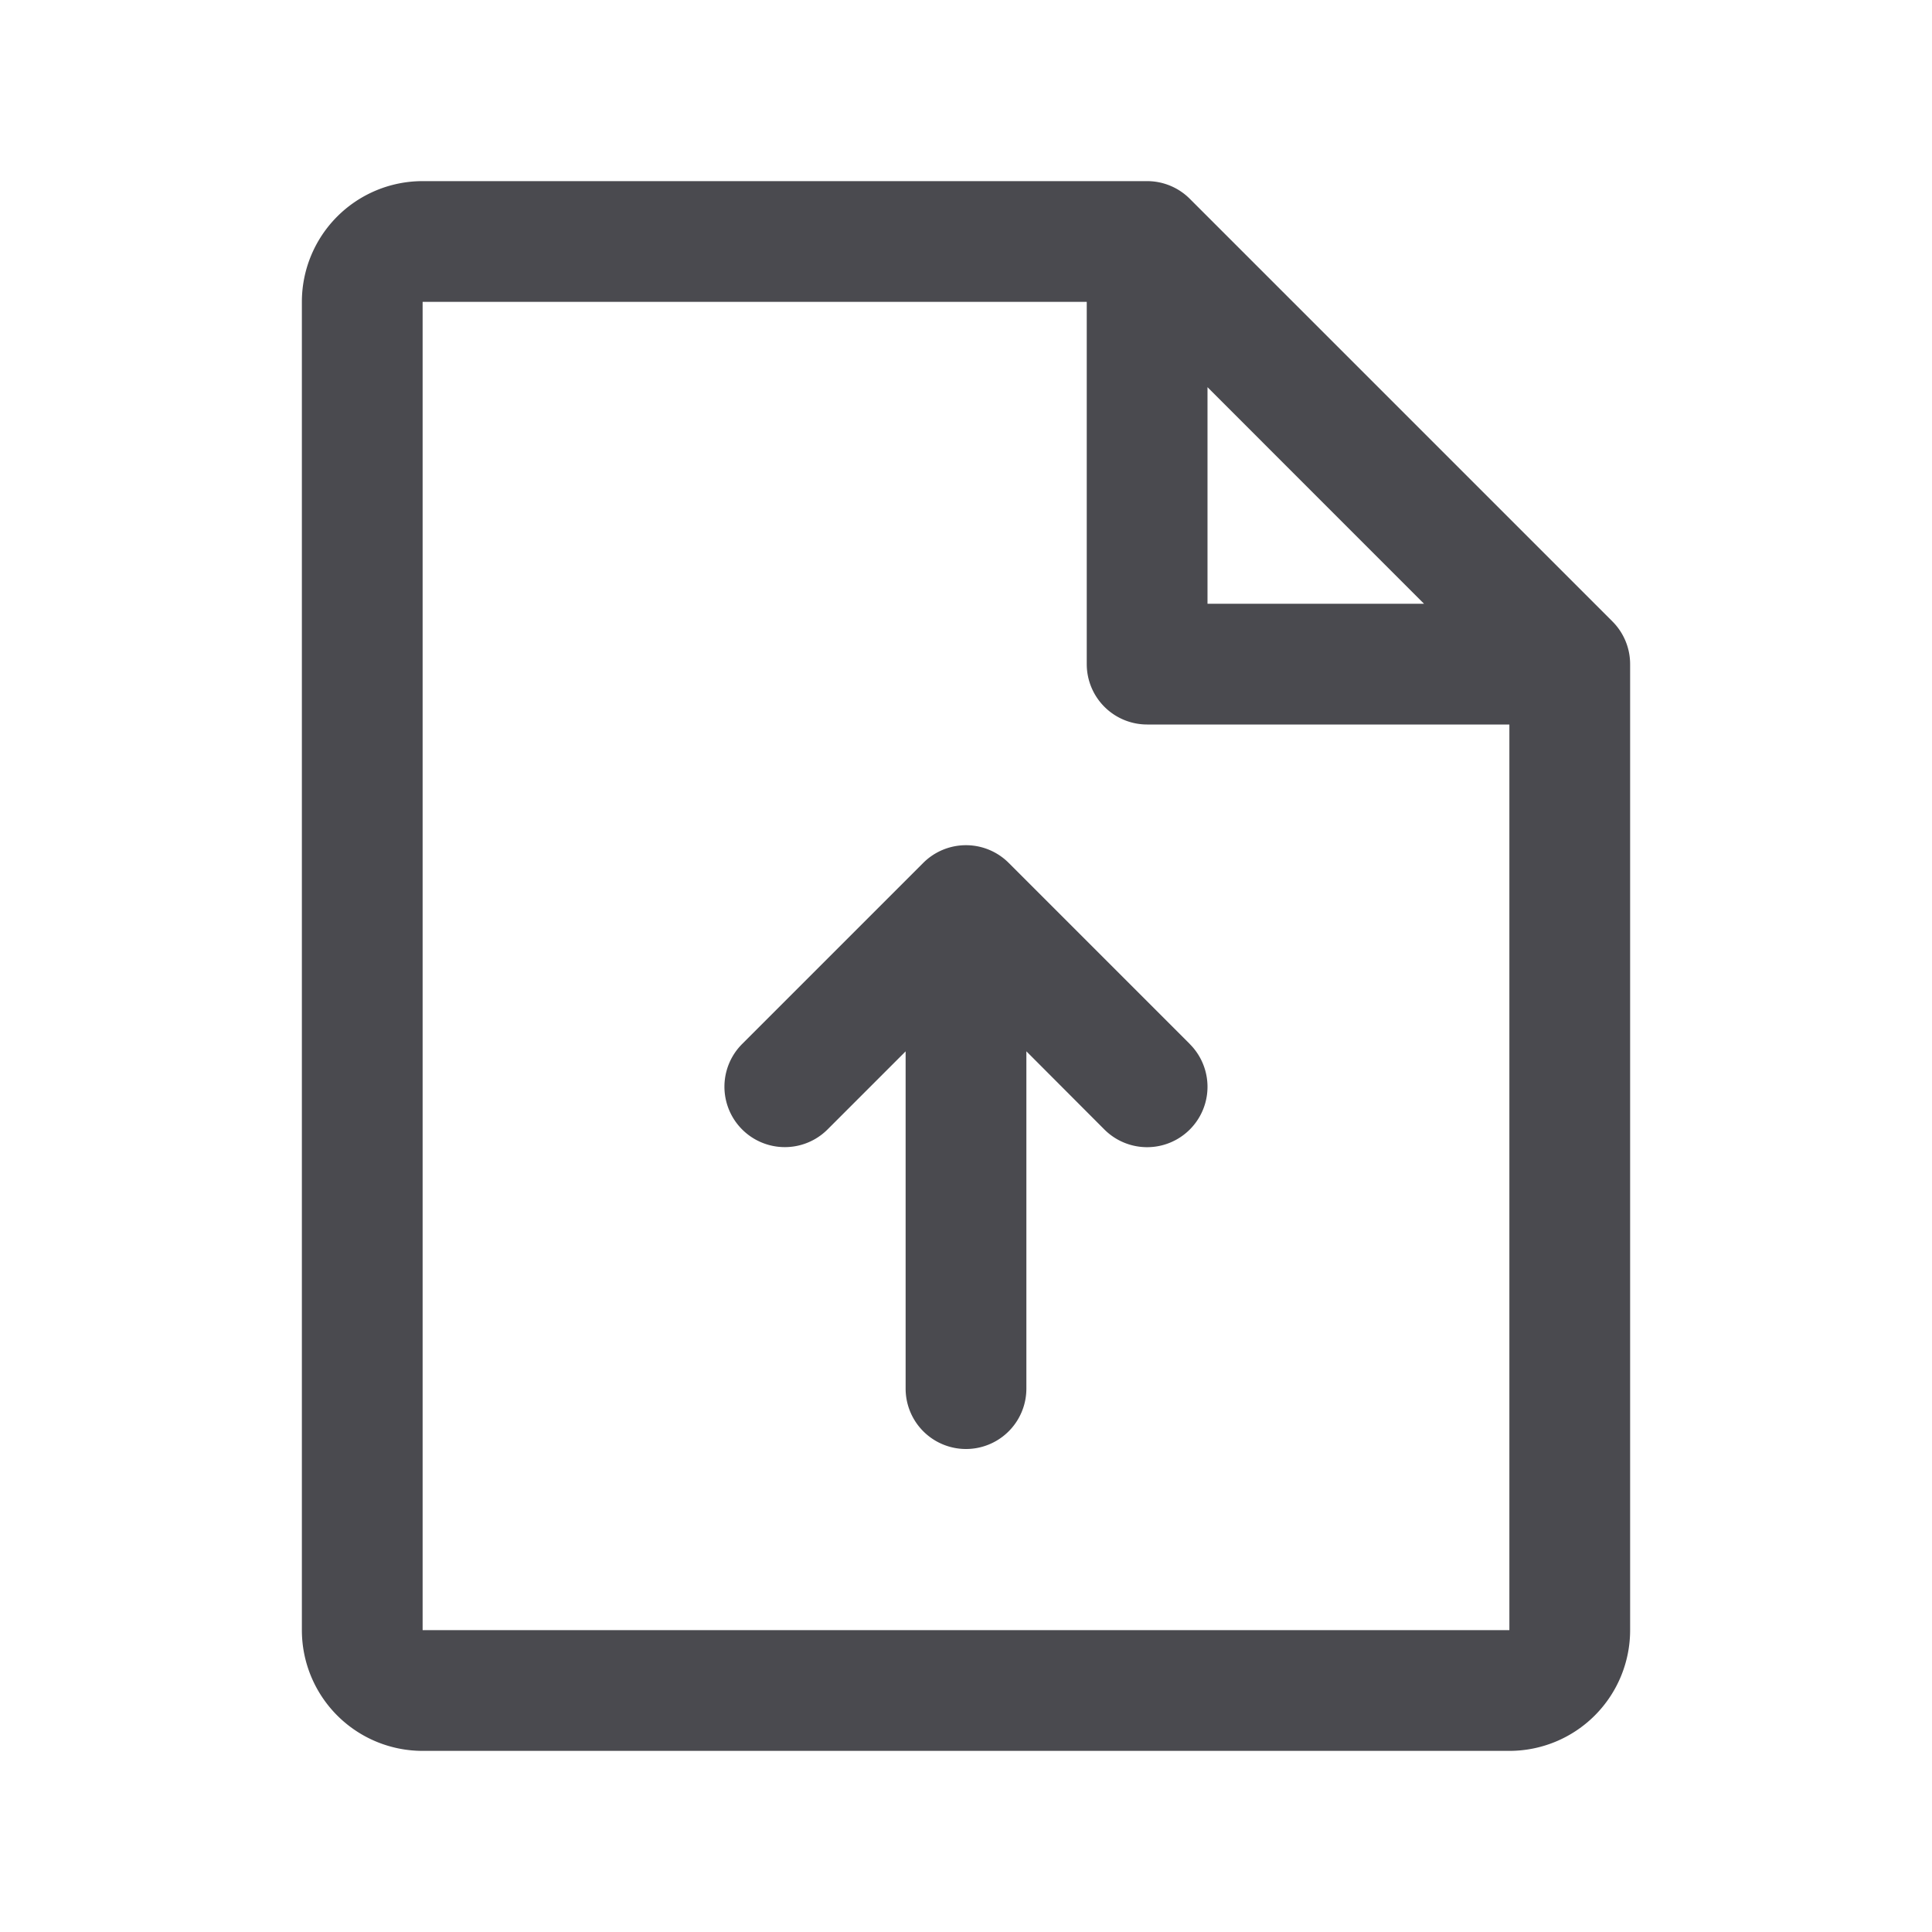 <svg xmlns="http://www.w3.org/2000/svg" width="32" height="32" fill="none" viewBox="0 0 32 32">
  <path fill="#4A4A4F" d="m26.707 10.293-7-7A1 1 0 0 0 19 3H7a2 2 0 0 0-2 2v22a2 2 0 0 0 2 2h18a2 2 0 0 0 2-2V11a1 1 0 0 0-.293-.707ZM20 6.413 23.586 10H20V6.414ZM25 27H7V5h11v6a1 1 0 0 0 1 1h6v15Zm-5.293-9.707a1 1 0 0 1-1.415 1.415L17 17.413V23a1 1 0 0 1-2 0v-5.586l-1.293 1.293a1 1 0 0 1-1.415-1.415l3-3a1.001 1.001 0 0 1 1.415 0l3 3Z"/>
</svg>
